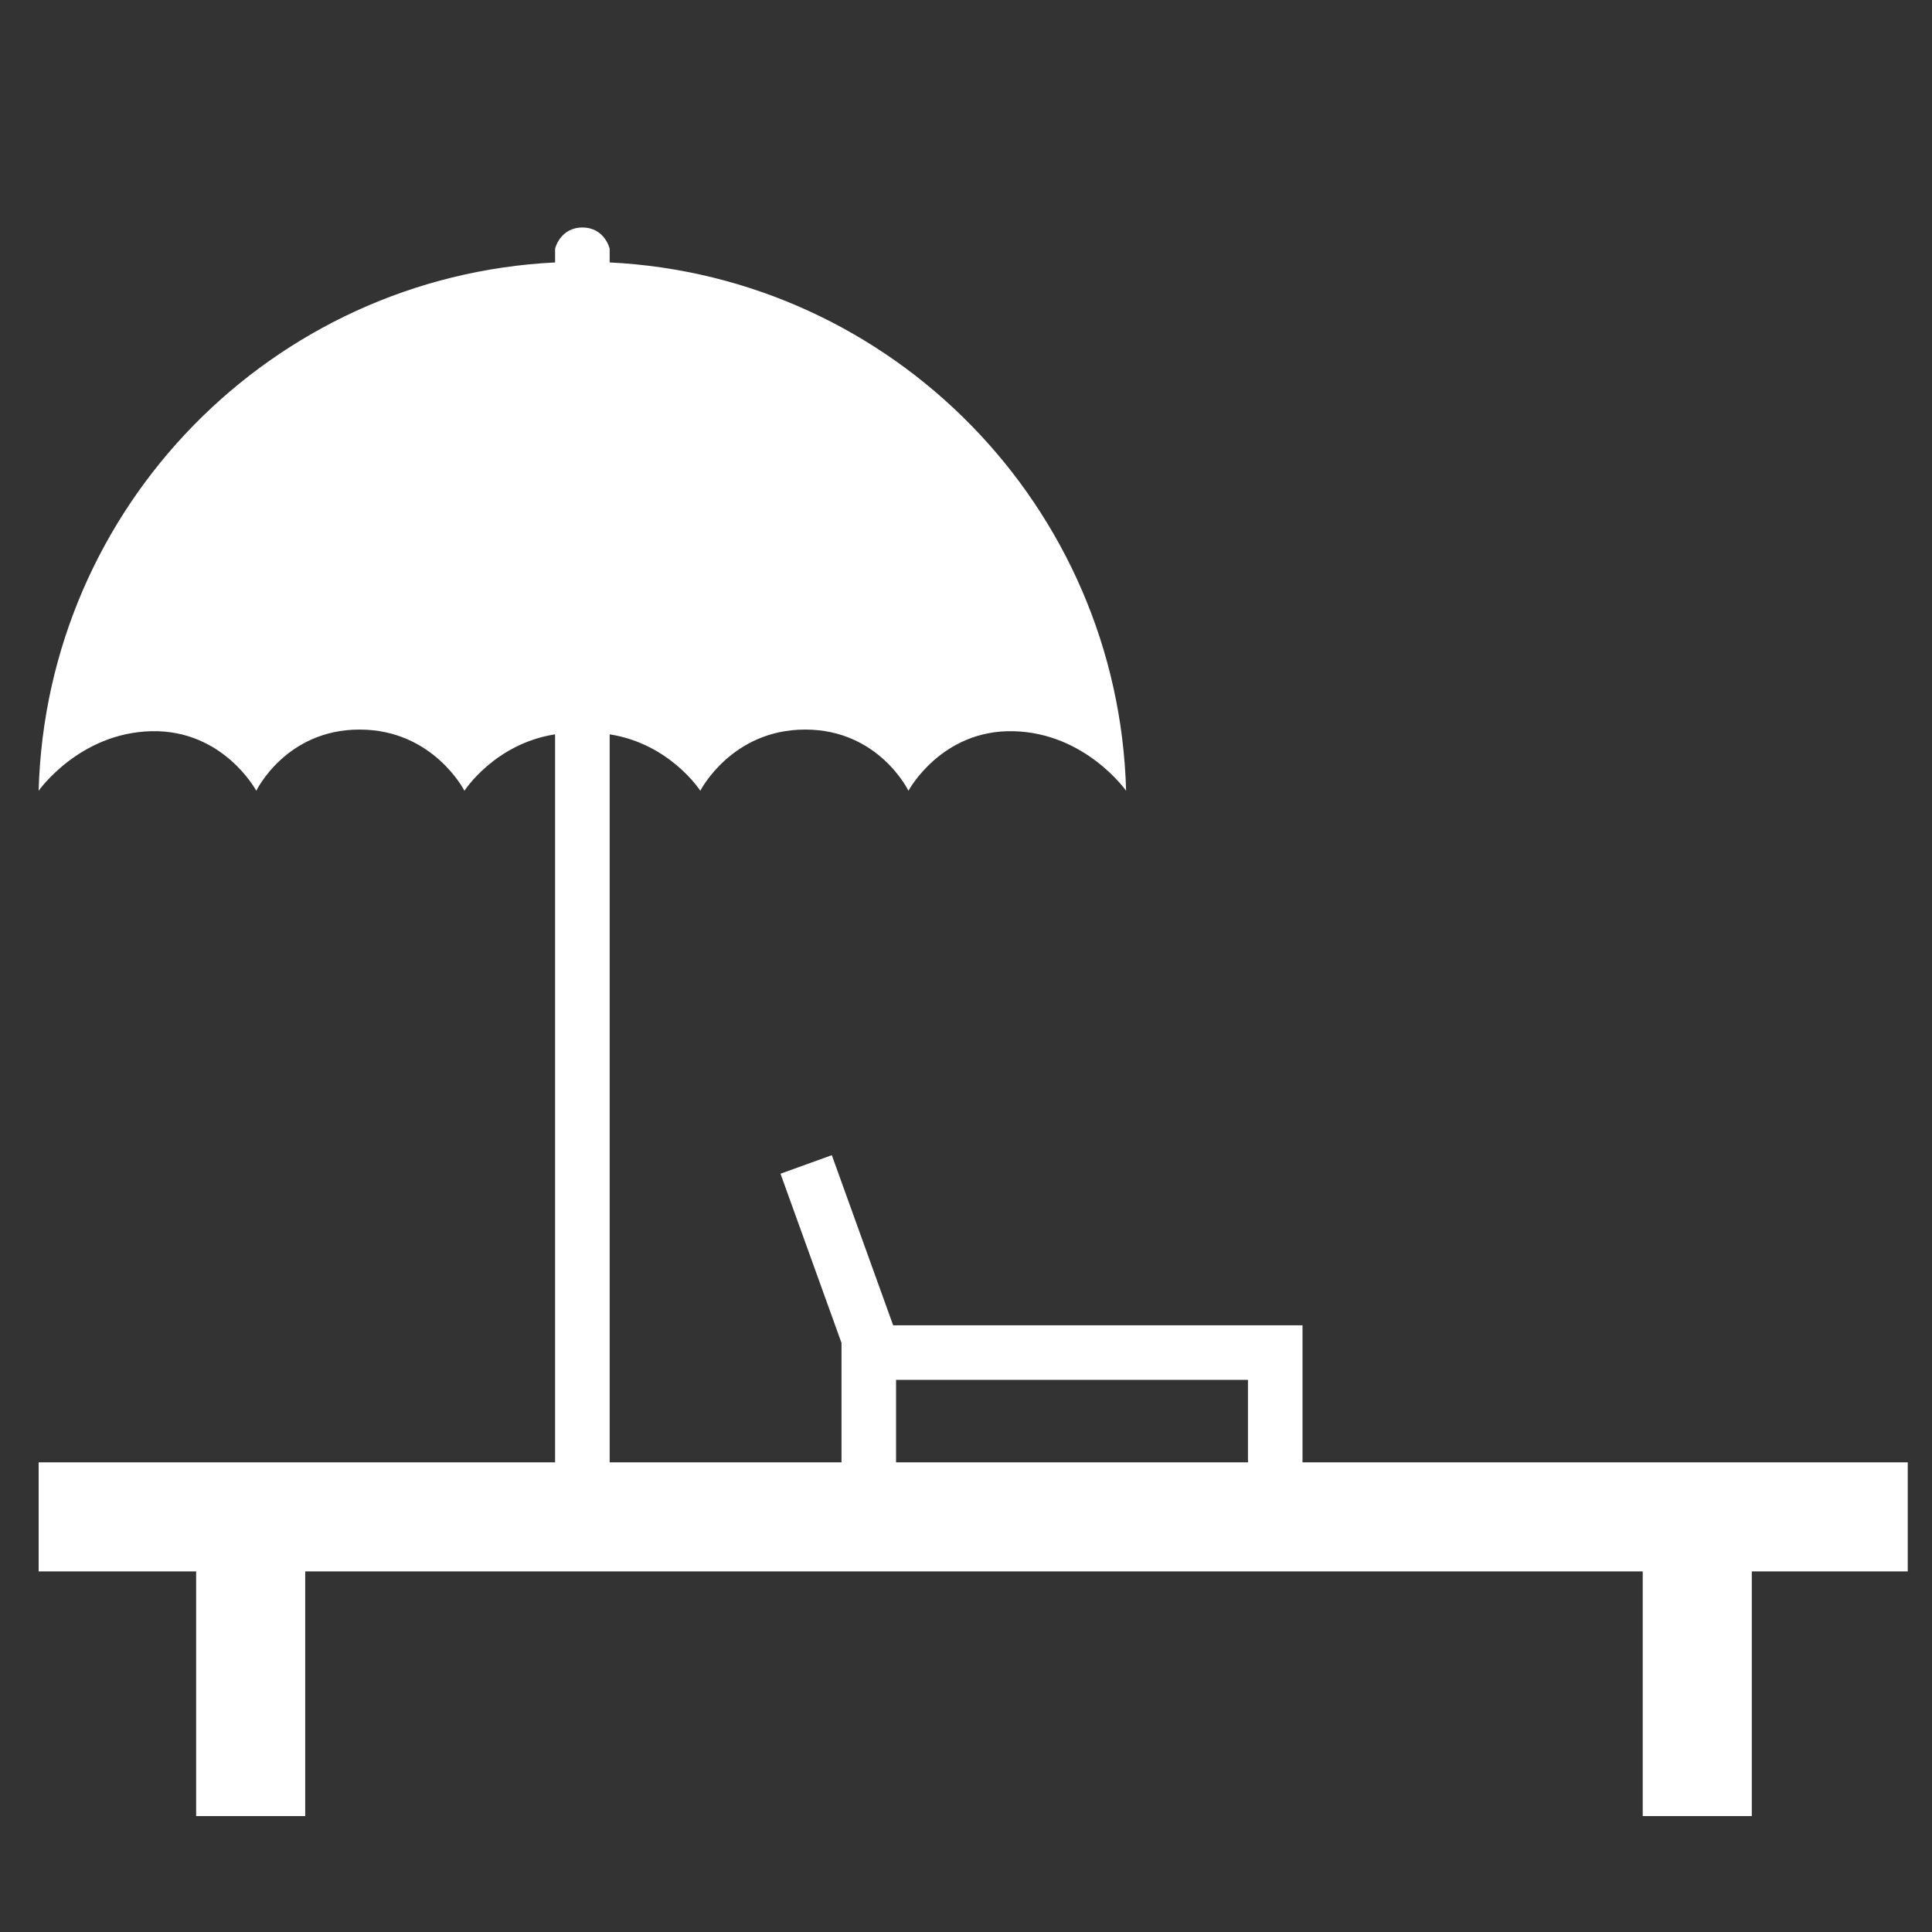 <svg height='100px' width='100px'  fill="#FFFFFF" xmlns="http://www.w3.org/2000/svg" xmlns:xlink="http://www.w3.org/1999/xlink" version="1.1" x="0px" y="0px" viewBox="0 0 100 100" enable-background="new 0 0 100 100" xml:space="preserve"><rect x="0" y="0" width="100" height="100" fill="#333333" stroke="none"/><path d="M98.746,75.69H67.418v-4.27v-2.543v-0.28H46.229l-3.174-8.805l-2.656,0.959l3.157,8.757v1.912v4.27H31.556V38.009  c3.126,0.487,4.692,2.92,4.692,2.92s1.612-3.167,5.428-3.167c3.818,0,5.345,3.167,5.345,3.167s1.696-3.167,5.429-3.082  c3.732,0.085,5.837,3.082,5.837,3.082c-0.403-14.721-12.093-26.623-26.731-27.345V12.87c0,0-0.256-1.094-1.412-1.094  c-1.155,0-1.412,1.094-1.412,1.094v0.714C14.094,14.307,2.402,26.208,2,40.929c0,0,2.104-2.997,5.837-3.082  c3.732-0.085,5.429,3.082,5.429,3.082s1.527-3.167,5.344-3.167s5.429,3.167,5.429,3.167s1.565-2.434,4.692-2.92V75.69H2v5.646h8.152  V94h5.646V81.336h69.229V94h5.646V81.336h8.072V75.69z M46.38,71.421h18.214v4.27H46.38V71.421z"></path></svg>